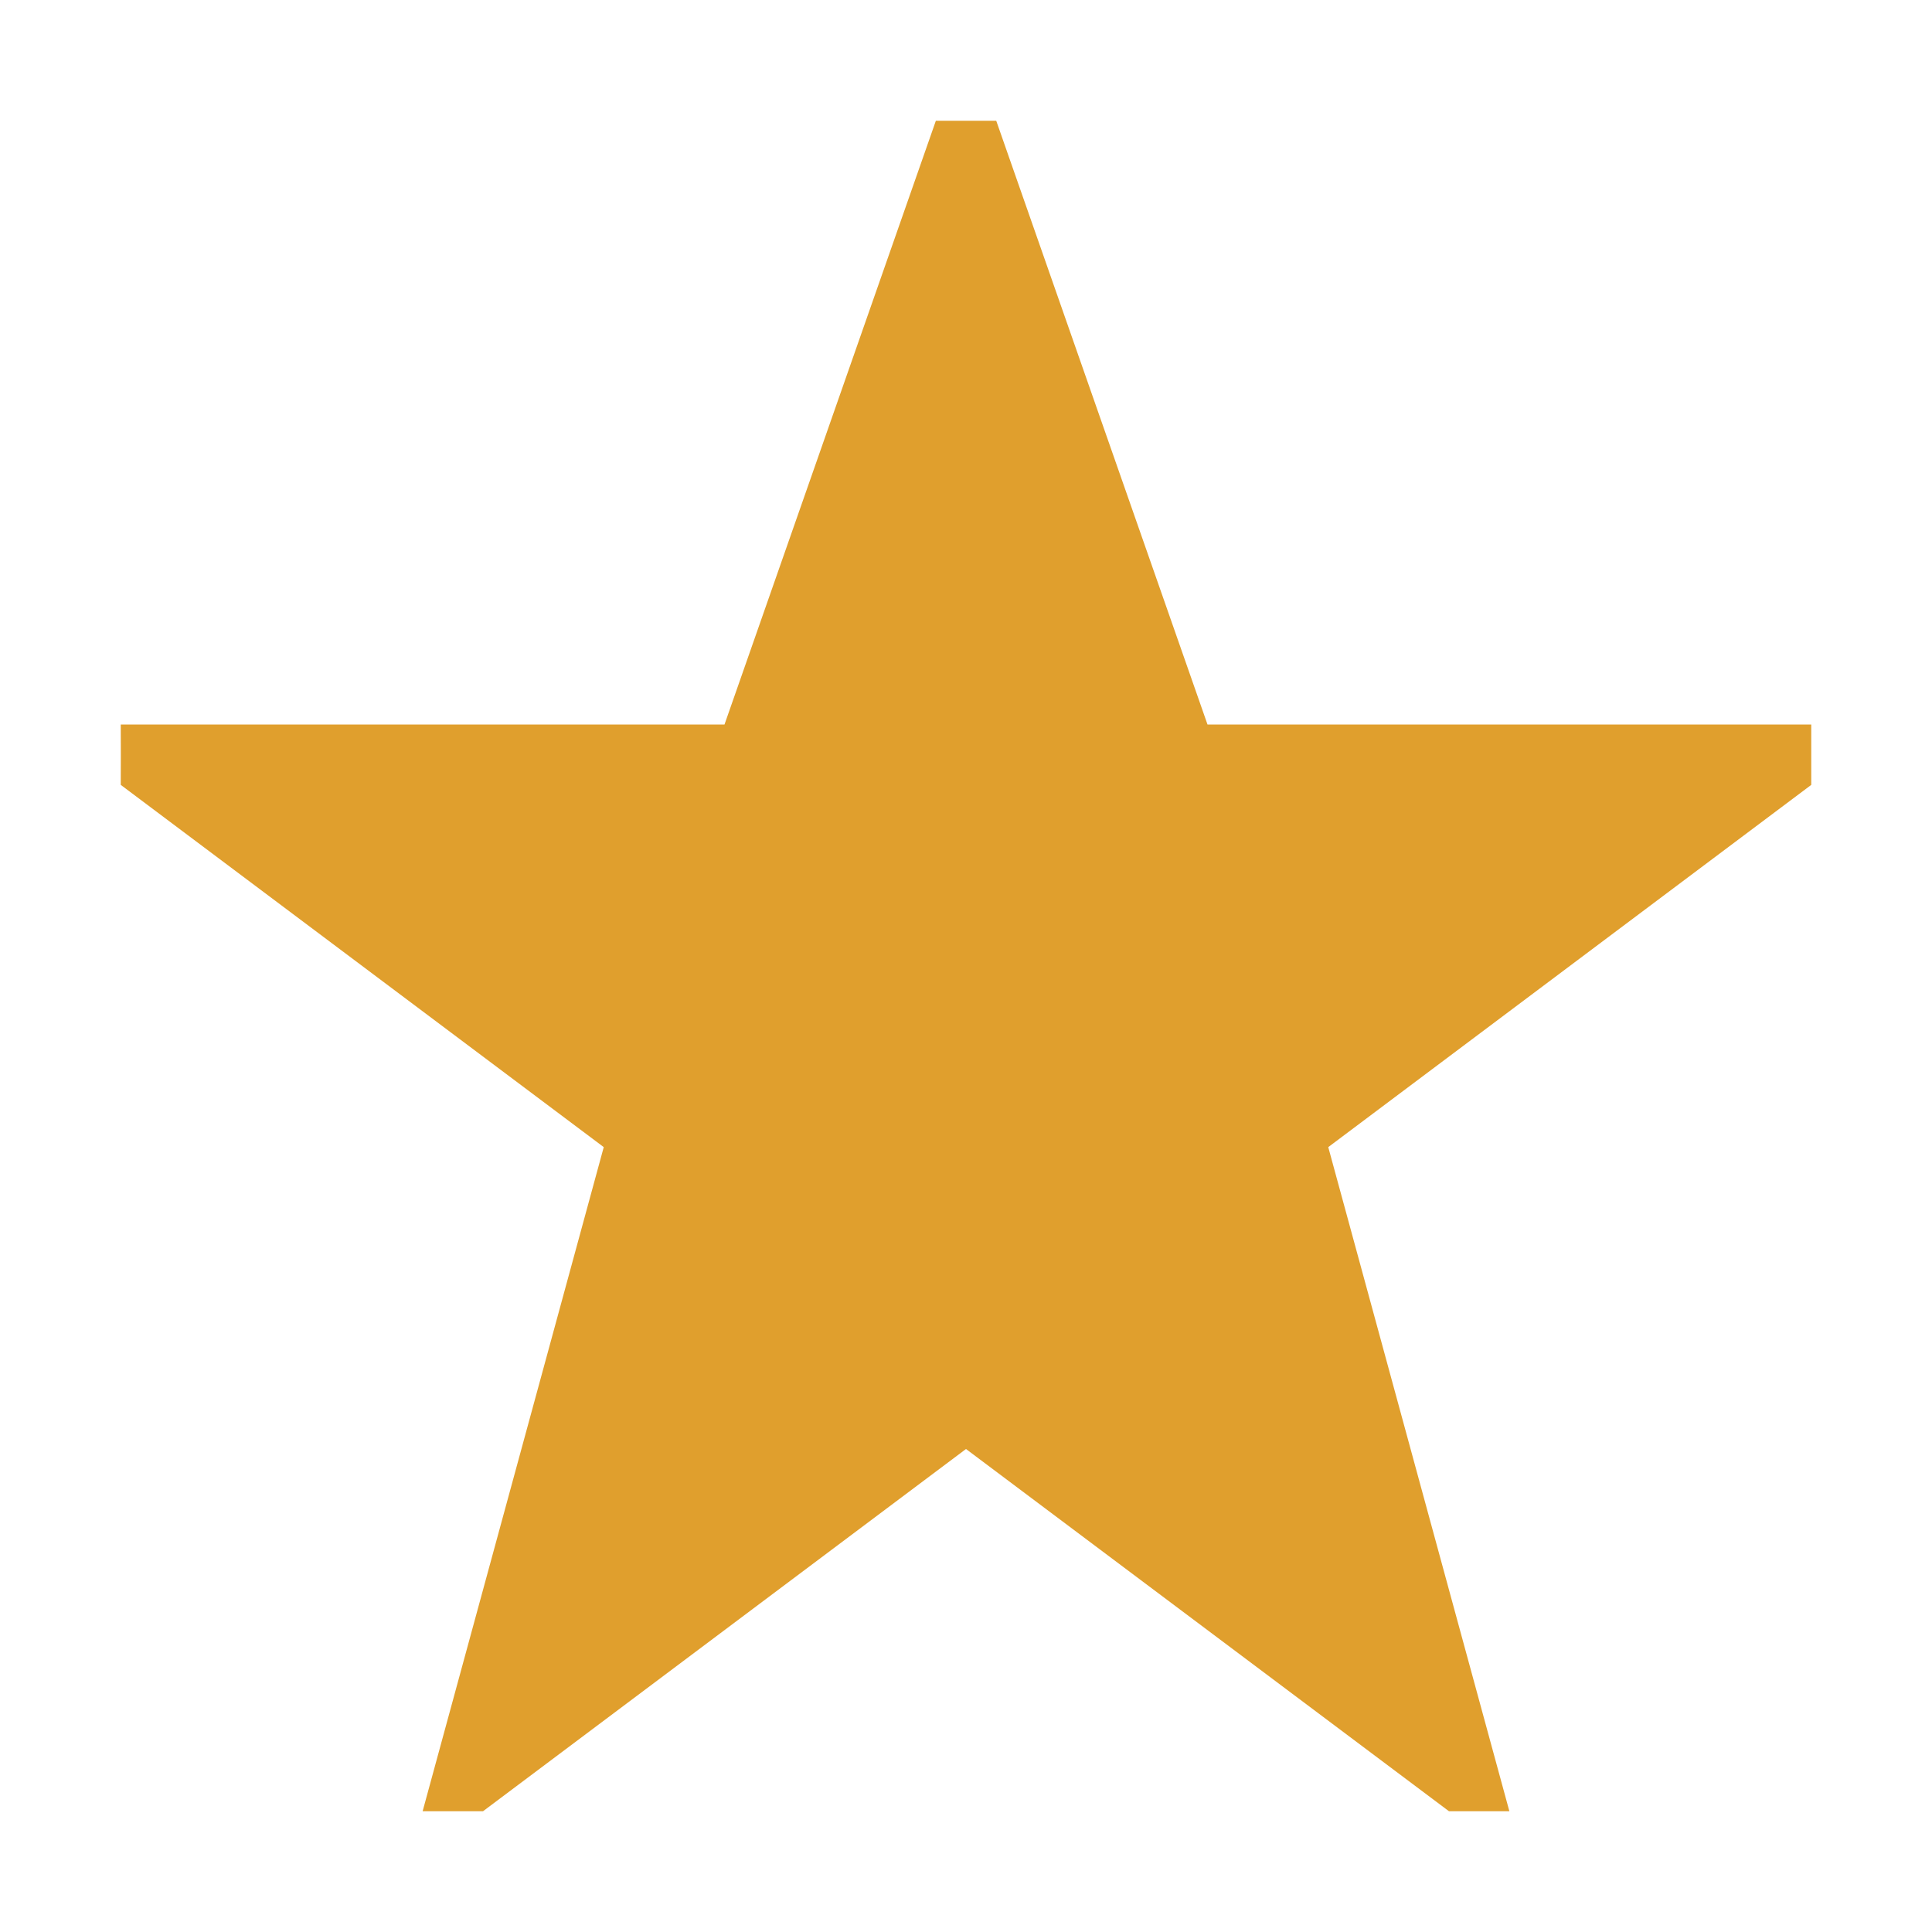 <svg width="20" height="20" viewBox="0 0 20 20" xmlns="http://www.w3.org/2000/svg">
    <path d="M10.313 1.25 12.5 7.5h6.25v.625l-5 3.75 1.875 6.875H15L10 15l-5 3.75h-.625l1.875-6.875-5-3.75c0-.279.002-.345 0-.625H7.5l2.188-6.25h.624z" fill="#E09F2D" fill-rule="evenodd"/>
</svg>
